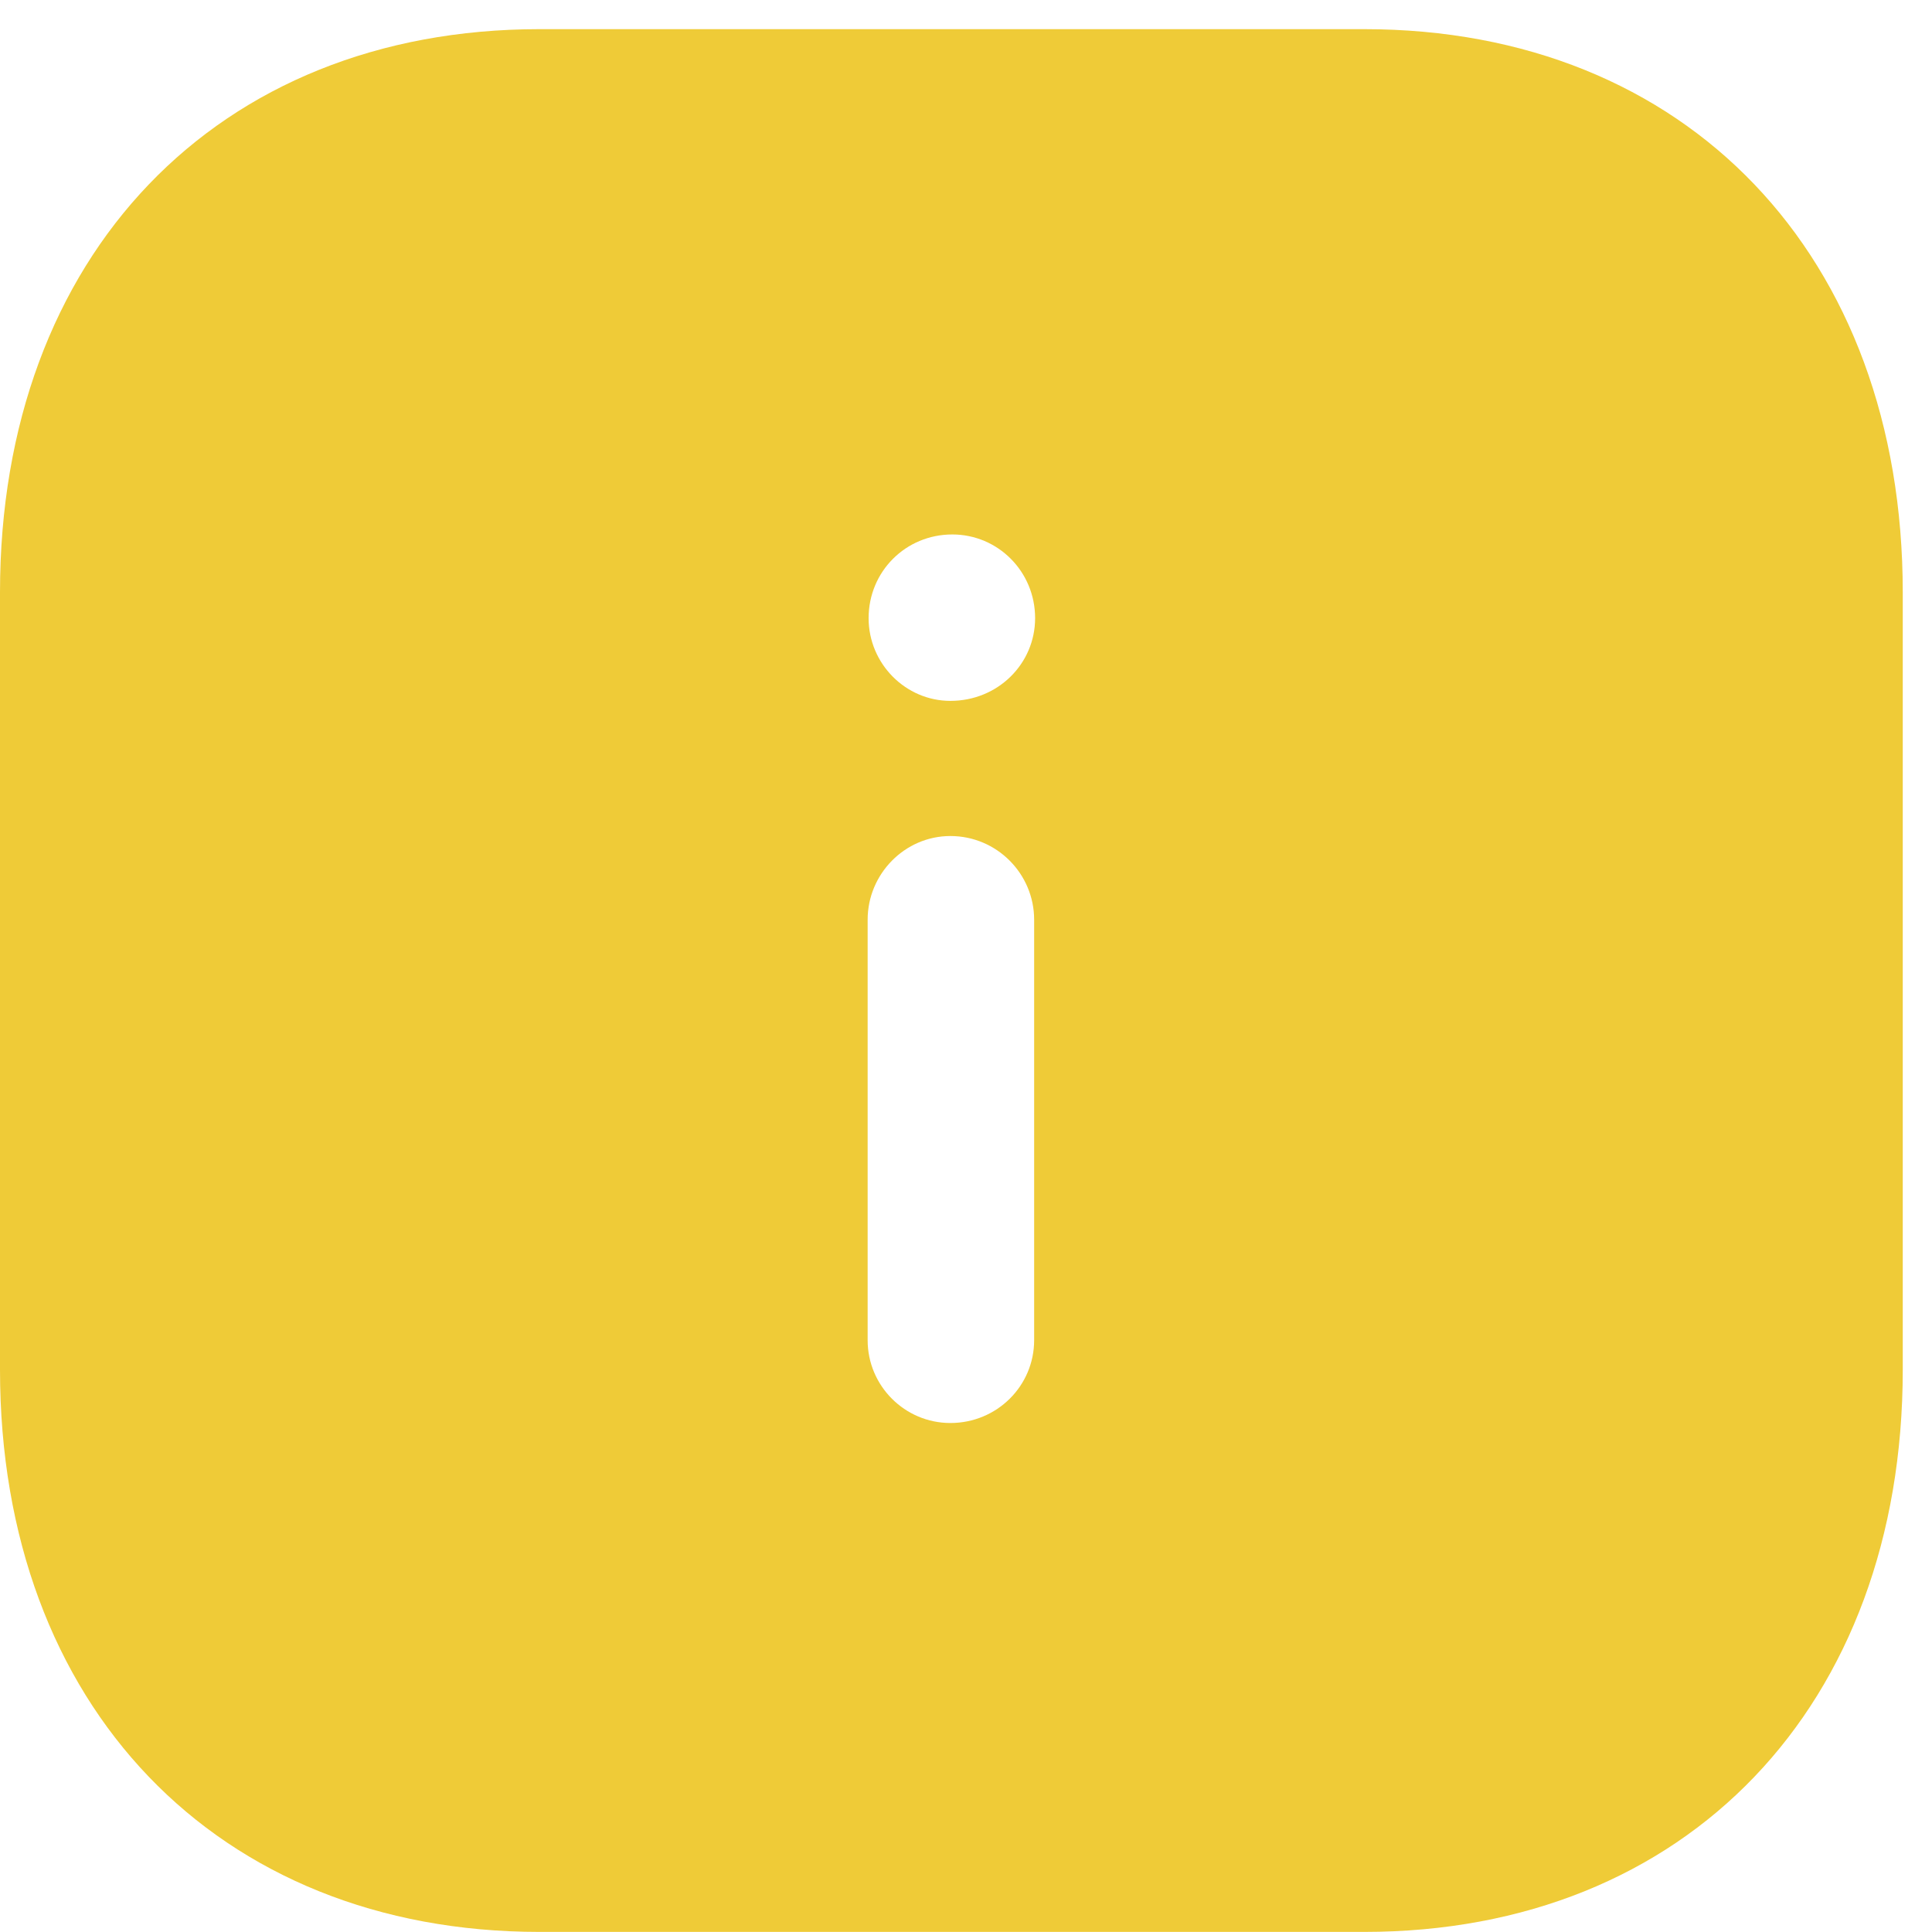 <svg width="22" height="22" viewBox="0 0 22 22" fill="none" xmlns="http://www.w3.org/2000/svg">
<path d="M15.535 0.332C19.207 0.332 21.667 2.91 21.667 6.745V15.597C21.667 19.421 19.207 21.999 15.535 21.999H6.143C2.47 21.999 0 19.421 0 15.597V6.745C0 2.91 2.47 0.332 6.143 0.332H15.535ZM10.822 9.52C10.303 9.52 9.88 9.952 9.88 10.473V15.261C9.88 15.781 10.303 16.204 10.822 16.204C11.353 16.204 11.776 15.781 11.776 15.261V10.473C11.776 9.952 11.353 9.52 10.822 9.52ZM10.844 6.086C10.313 6.086 9.891 6.508 9.891 7.039C9.891 7.558 10.313 7.981 10.822 7.981C11.364 7.981 11.787 7.558 11.787 7.039C11.787 6.508 11.364 6.086 10.844 6.086Z" fill="#EFCB37"/>
</svg>
